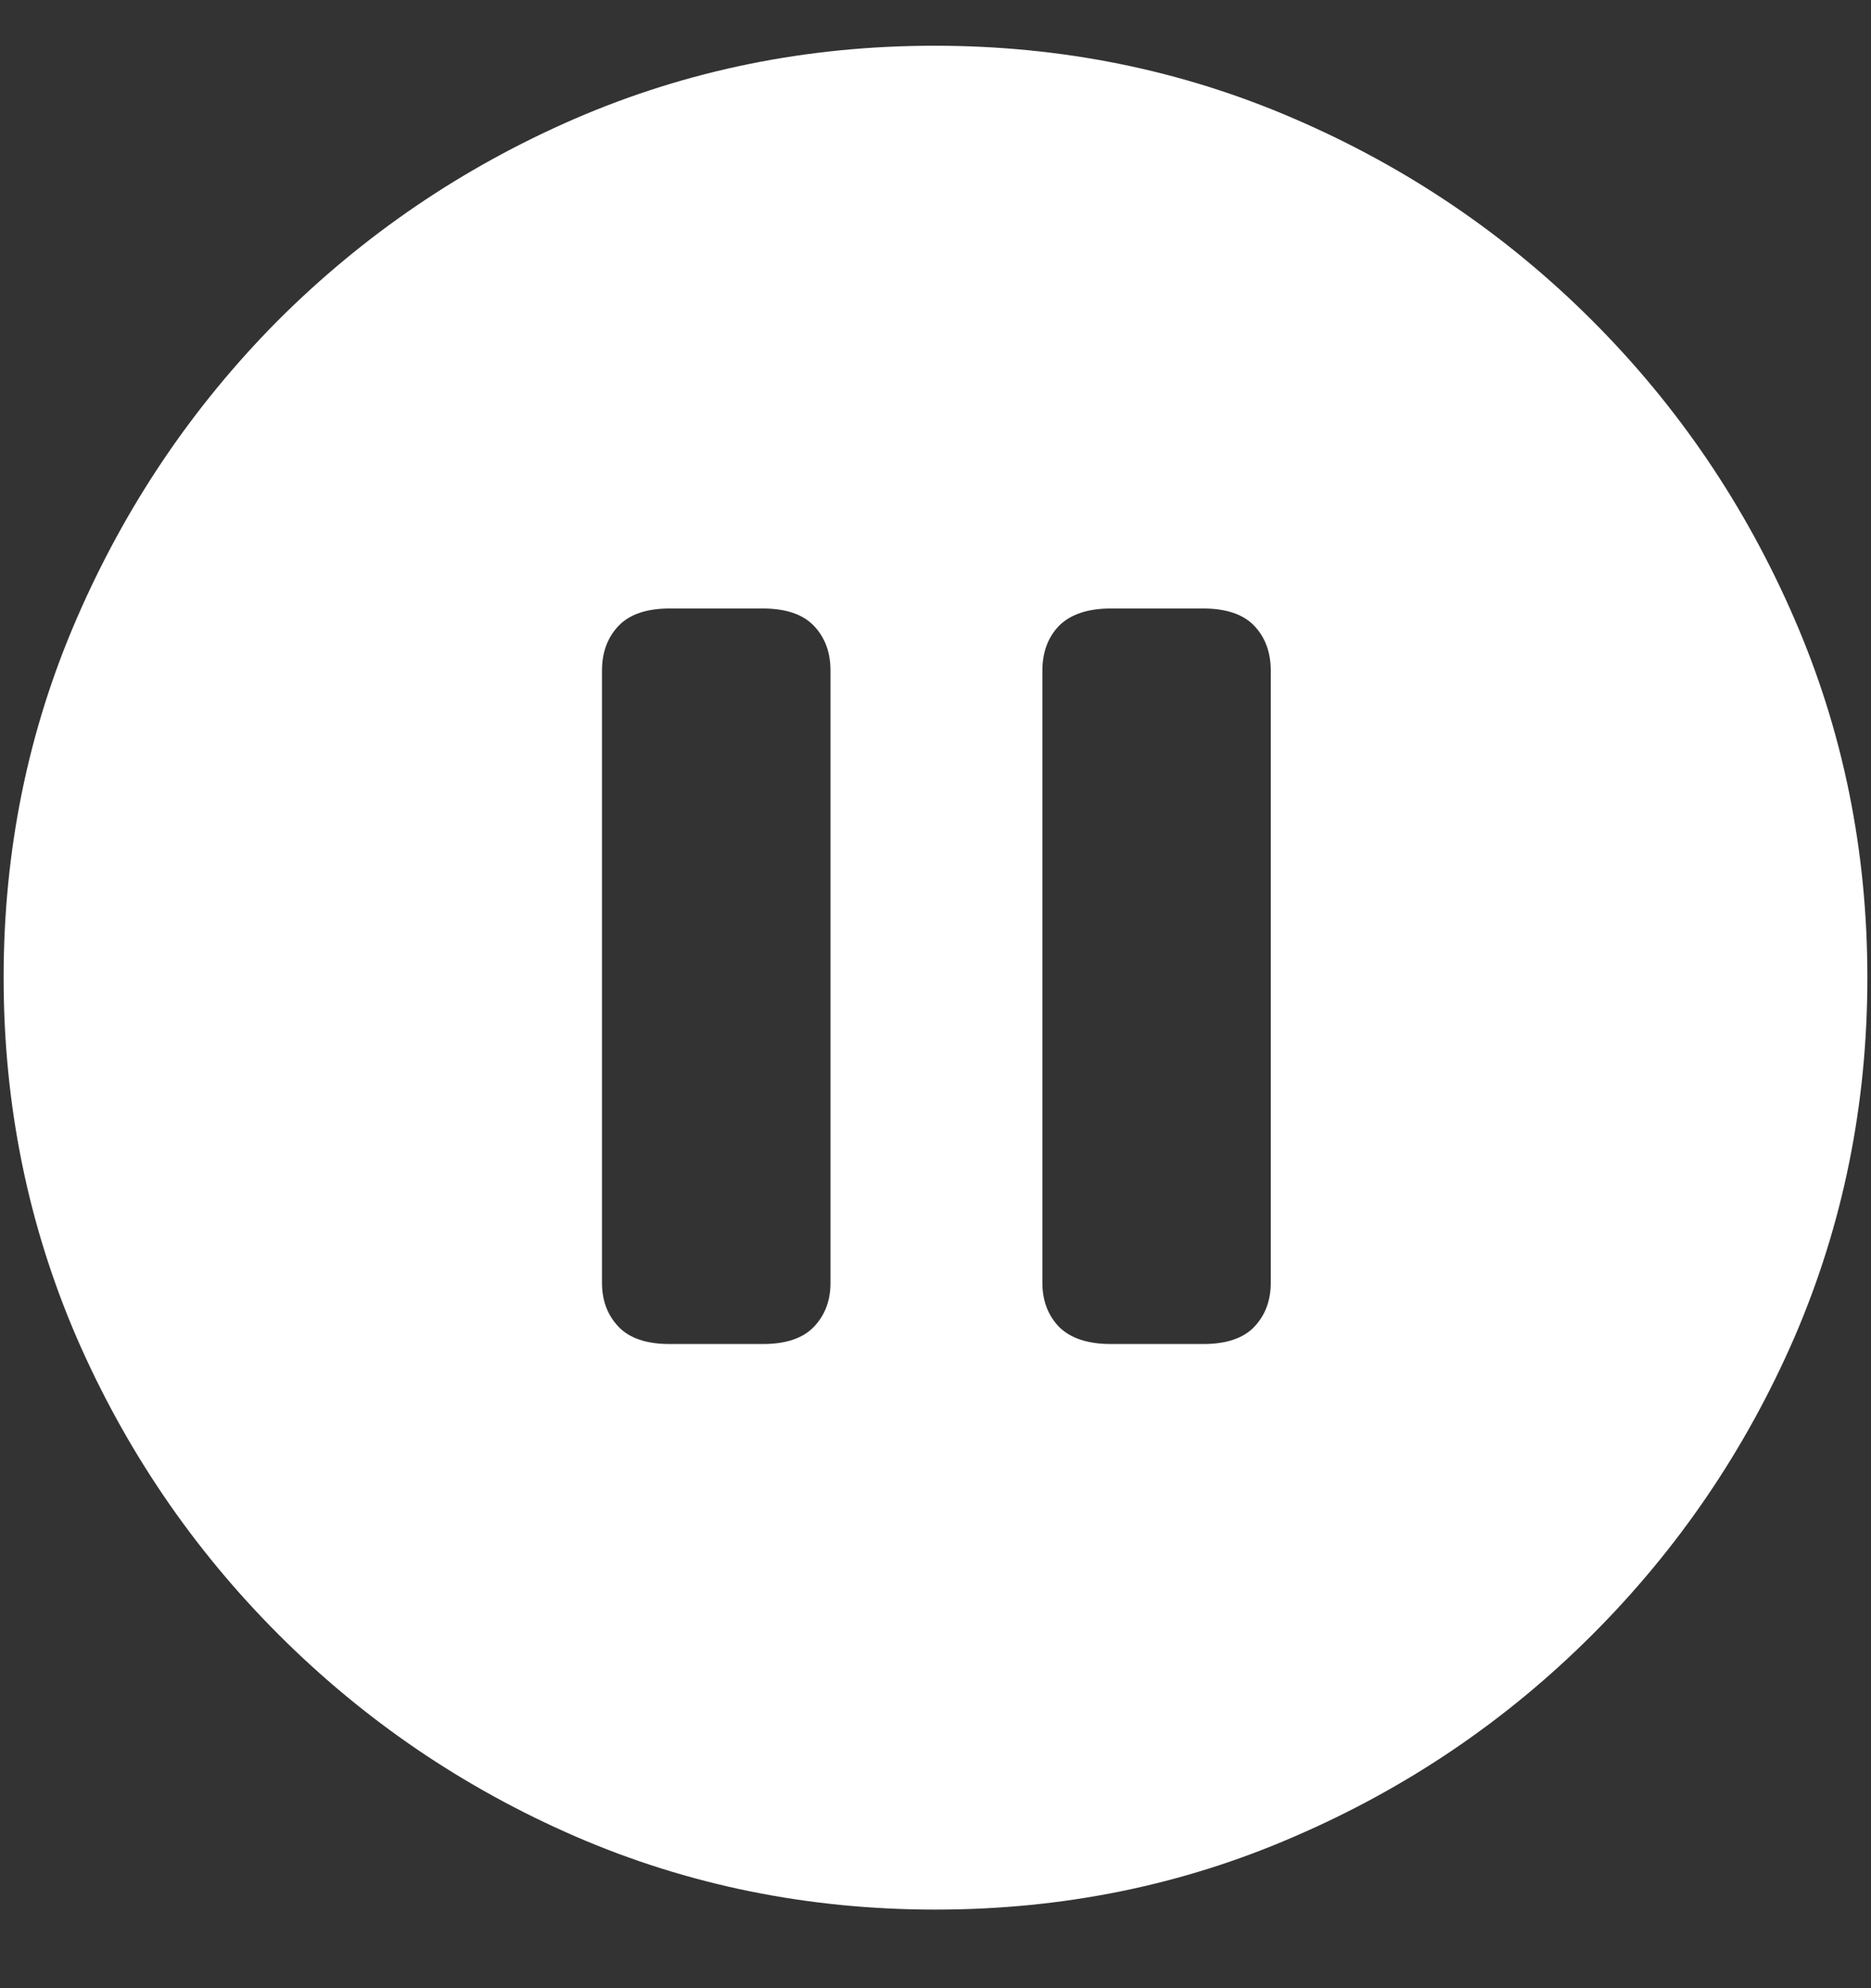 <svg width="16" height="17" viewBox="0 0 16 17" fill="none" xmlns="http://www.w3.org/2000/svg">
<rect x="0" y="0" width="16" height="17" fill="#333333" stroke="none"/>
<path d="M8 16.328C9.089 16.328 10.112 16.12 11.07 15.703C12.034 15.287 12.883 14.711 13.617 13.977C14.352 13.242 14.927 12.396 15.344 11.438C15.76 10.474 15.969 9.448 15.969 8.359C15.969 7.271 15.76 6.247 15.344 5.289C14.927 4.326 14.352 3.477 13.617 2.742C12.883 2.008 12.034 1.432 11.07 1.016C10.107 0.599 9.081 0.391 7.992 0.391C6.904 0.391 5.878 0.599 4.914 1.016C3.956 1.432 3.109 2.008 2.375 2.742C1.646 3.477 1.073 4.326 0.656 5.289C0.24 6.247 0.031 7.271 0.031 8.359C0.031 9.448 0.24 10.474 0.656 11.438C1.073 12.396 1.648 13.242 2.383 13.977C3.117 14.711 3.964 15.287 4.922 15.703C5.885 16.12 6.911 16.328 8 16.328ZM5.727 11.492C5.529 11.492 5.383 11.443 5.289 11.344C5.195 11.245 5.148 11.12 5.148 10.969V5.734C5.148 5.578 5.195 5.451 5.289 5.352C5.383 5.253 5.529 5.203 5.727 5.203H6.523C6.721 5.203 6.867 5.253 6.961 5.352C7.055 5.451 7.102 5.578 7.102 5.734V10.969C7.102 11.12 7.055 11.245 6.961 11.344C6.867 11.443 6.721 11.492 6.523 11.492H5.727ZM9.5 11.492C9.302 11.492 9.154 11.443 9.055 11.344C8.961 11.245 8.914 11.12 8.914 10.969V5.734C8.914 5.578 8.961 5.451 9.055 5.352C9.154 5.253 9.302 5.203 9.5 5.203H10.289C10.487 5.203 10.633 5.253 10.727 5.352C10.82 5.451 10.867 5.578 10.867 5.734V10.969C10.867 11.12 10.82 11.245 10.727 11.344C10.633 11.443 10.487 11.492 10.289 11.492H9.5Z" fill="white"/>
</svg>
